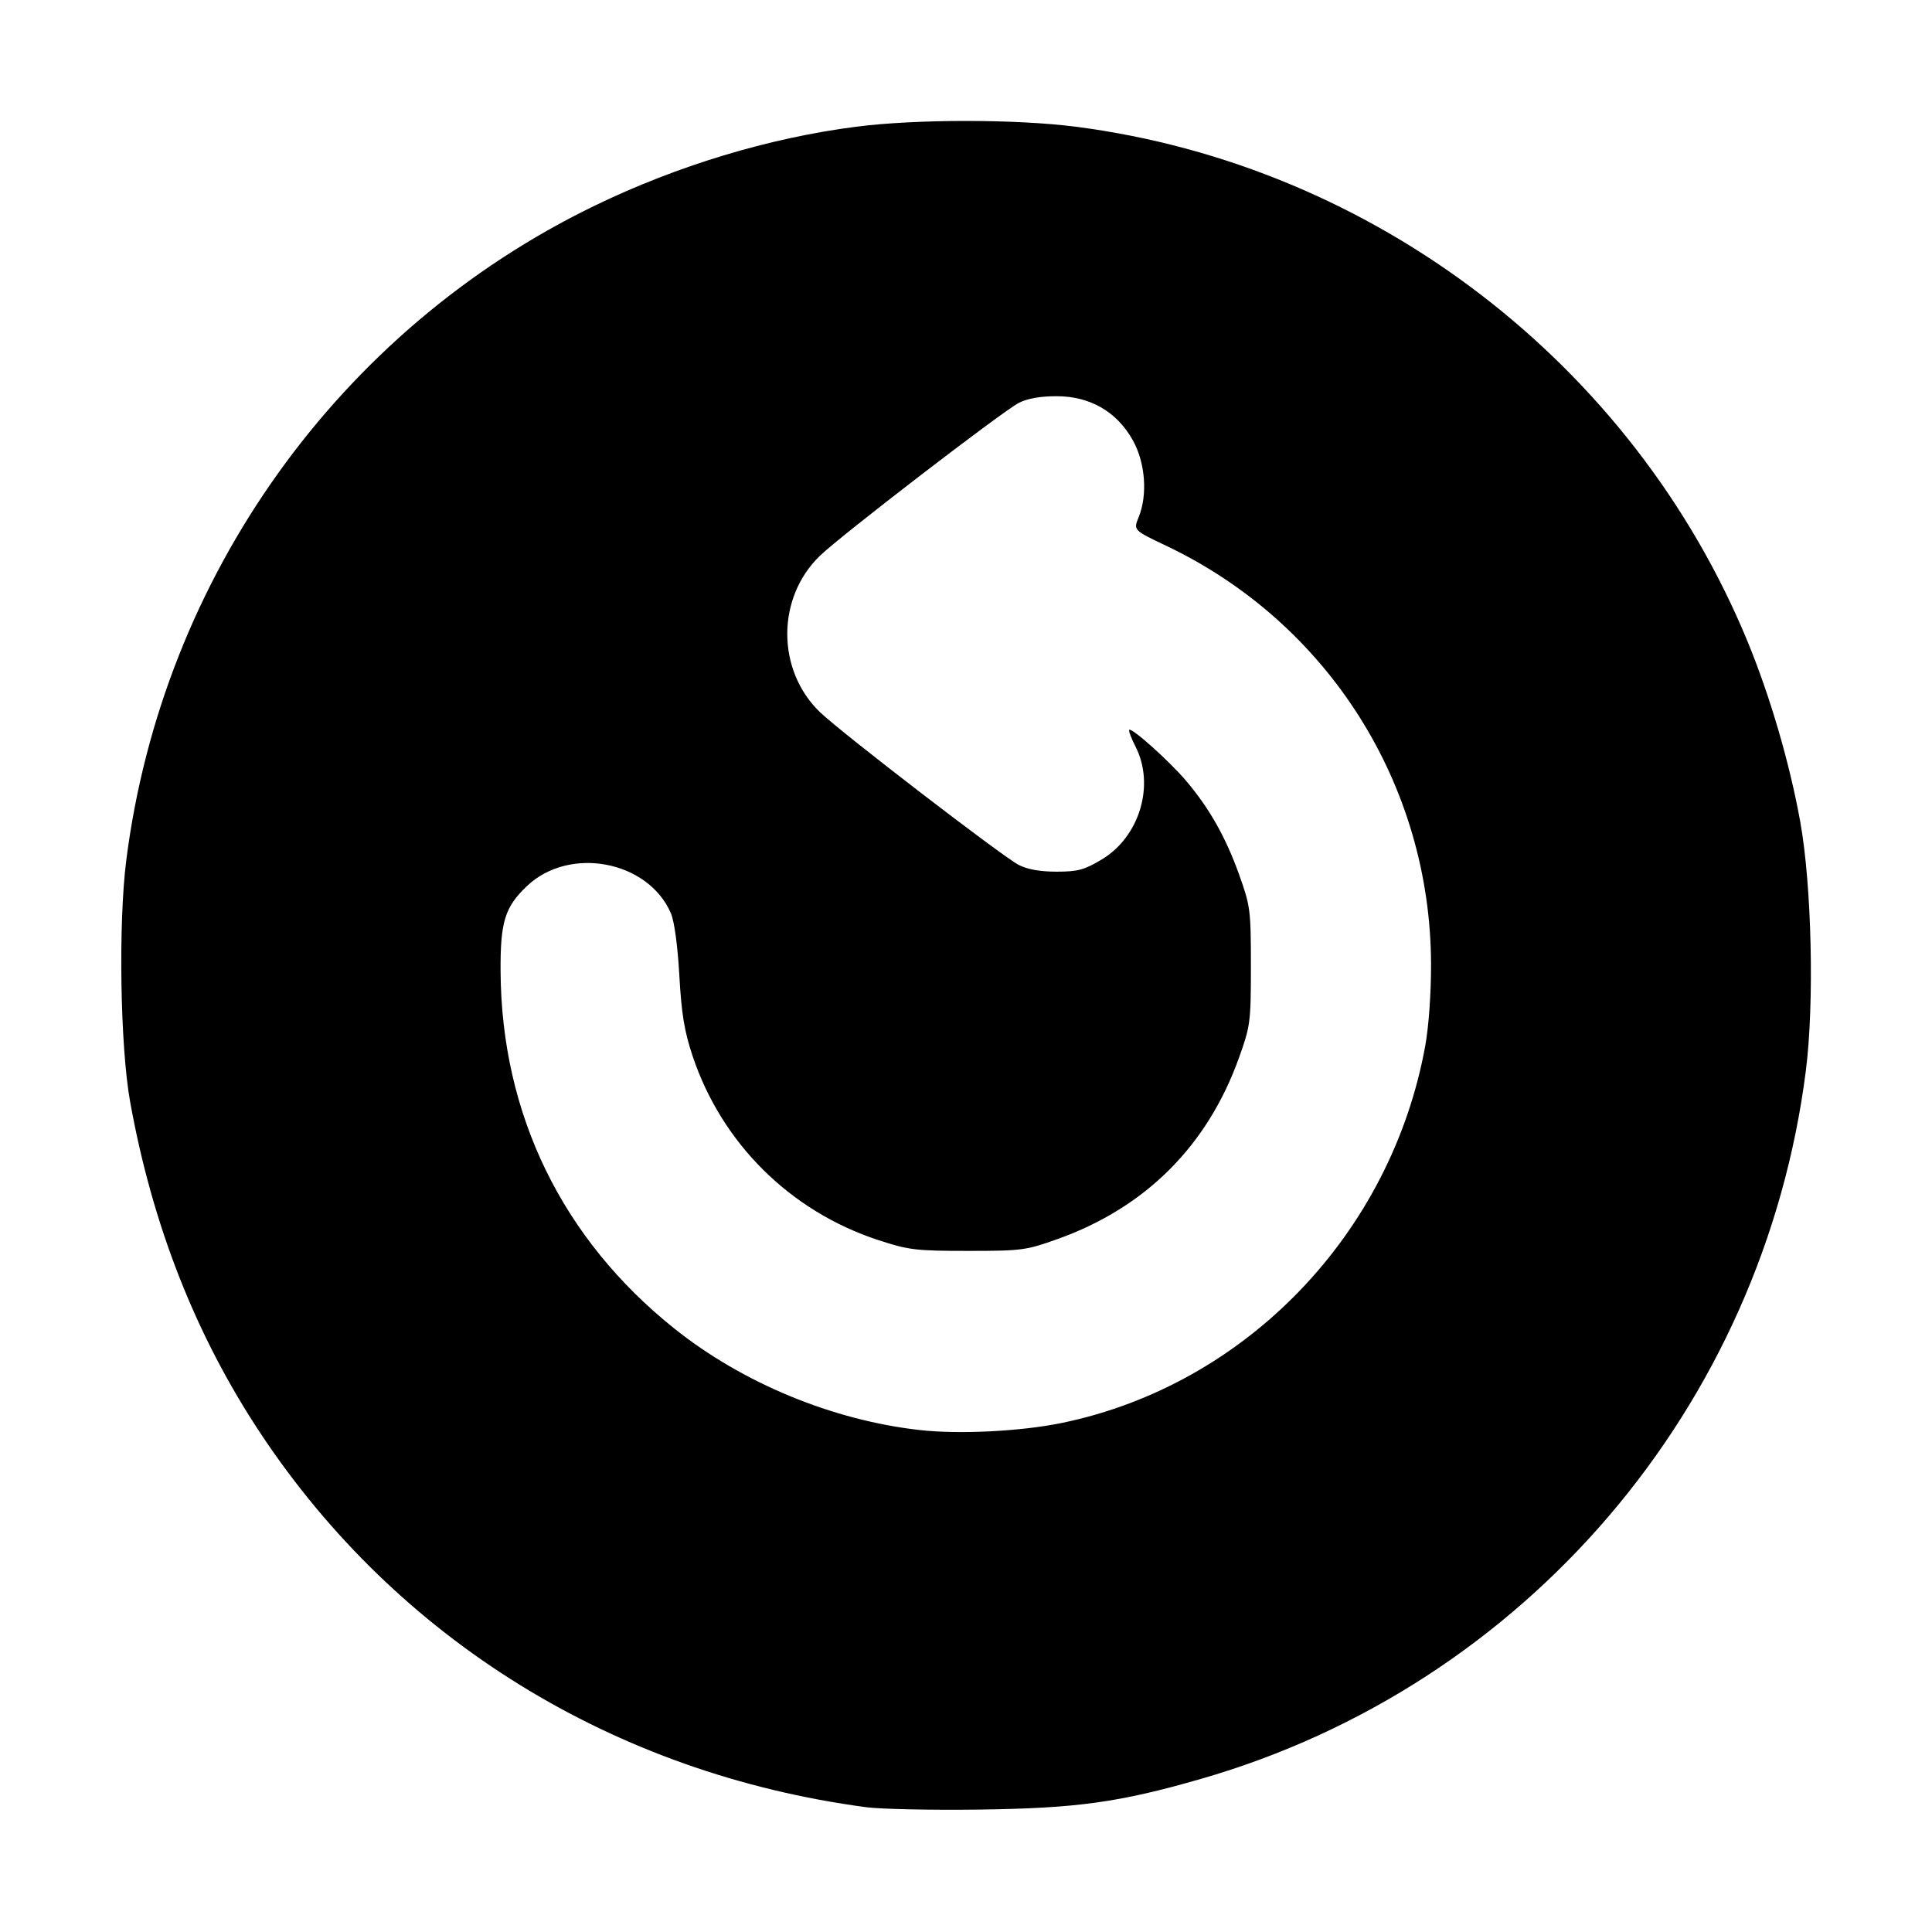 <?xml version="1.0" encoding="UTF-8" standalone="no"?>
<svg
   xmlns:dc="http://purl.org/dc/elements/1.1/"
   xmlns:cc="http://creativecommons.org/ns#"
   xmlns:rdf="http://www.w3.org/1999/02/22-rdf-syntax-ns#"
   xmlns:svg="http://www.w3.org/2000/svg"
   xmlns="http://www.w3.org/2000/svg"
   xmlns:sodipodi="http://sodipodi.sourceforge.net/DTD/sodipodi-0.dtd"
   xmlns:inkscape="http://www.inkscape.org/namespaces/inkscape"
   version="1.1"
   id="svg2"
   width="512"
   height="512"
   viewBox="0 0 512 512"
   sodipodi:docname="reloading.svg"
   inkscape:version="1.0.1 (3bc2e813f5, 2020-09-07)">
  <defs
     id="defs6" />
  <sodipodi:namedview
     pagecolor="#ffffff"
     bordercolor="#666666"
     borderopacity="1"
     objecttolerance="10"
     gridtolerance="10"
     guidetolerance="10"
     inkscape:pageopacity="0"
     inkscape:pageshadow="2"
     inkscape:window-width="1920"
     inkscape:window-height="1009"
     id="namedview4"
     showgrid="false"
     inkscape:zoom="1.1720155"
     inkscape:cx="243.55503"
     inkscape:cy="200.38585"
     inkscape:window-x="-8"
     inkscape:window-y="-8"
     inkscape:window-maximized="1"
     inkscape:current-layer="g10" />
  <g
     inkscape:groupmode="layer"
     inkscape:label="Image"
     id="g10">
    <path
       style="fill:#000000"
       d="M 229.5,478.924 C 162.717,469.999 105.315,434.557 69.041,379.853 51.885,353.98 40.39,324.752 34.49,292 31.851,277.35 31.331,244.75 33.468,227.941 43.005,152.917 89.886,87.365 157.455,54.574 c 21.95,-10.652 46.285,-18.012 69.387,-20.986 15.939,-2.051 42.408,-2.049 58.317,0.005 78.896,10.188 147.591,62.819 177.927,136.319 5.995,14.525 11.192,32.297 13.999,47.869 3.05,16.921 3.753,48.148 1.485,65.966 -11.35,89.167 -74.387,162.952 -160.351,187.691 -21.63,6.225 -32.871,7.779 -58.719,8.119 -12.65,0.167 -26.15,-0.118 -30,-0.633 z m 52.078,-101.865 c 48.634,-10.115 87.073,-50.065 96.128,-99.907 0.925,-5.091 1.557,-14.002 1.535,-21.652 -0.134,-47.609 -27.279,-90.478 -70.207,-110.878 -8.68,-4.125 -8.68,-4.125 -7.278,-7.562 2.419,-5.928 1.771,-14.46 -1.549,-20.389 C 295.965,109.09 288.884,105 280.006,105 c -4.373,0 -7.745,0.601 -10.044,1.792 -4.365,2.259 -47.028,35.052 -52.653,40.472 -11.564,11.141 -11.564,30.332 0,41.472 5.625,5.42 48.288,38.213 52.653,40.472 2.3,1.19 5.671,1.792 10.044,1.792 5.65,0 7.35,-0.461 11.995,-3.25 10.025,-6.02 14.117,-19.717 8.929,-29.887 -1.138,-2.231 -1.893,-4.234 -1.678,-4.449 0.659,-0.659 10.568,8.212 15.035,13.461 6.165,7.244 10.535,14.964 14.078,24.864 3.001,8.388 3.135,9.421 3.135,24.261 0,14.84 -0.133,15.873 -3.135,24.261 -8.361,23.368 -24.736,39.743 -48.104,48.104 -8.341,2.984 -9.481,3.135 -23.761,3.135 -13.825,0 -15.688,-0.225 -23.78,-2.878 -23.305,-7.639 -41.46,-25.649 -49.18,-48.789 -2.175,-6.521 -2.939,-11.161 -3.509,-21.333 -0.442,-7.877 -1.327,-14.379 -2.247,-16.5 -6.048,-13.945 -26.873,-17.876 -38.125,-7.197 -5.88,5.581 -7.085,9.485 -7.001,22.697 0.238,37.833 16.35,70.888 46.131,94.643 18.039,14.389 41.768,24.203 64.855,26.825 10.516,1.194 27.004,0.364 37.936,-1.909 z"
       id="path837" />
  </g>
</svg>
